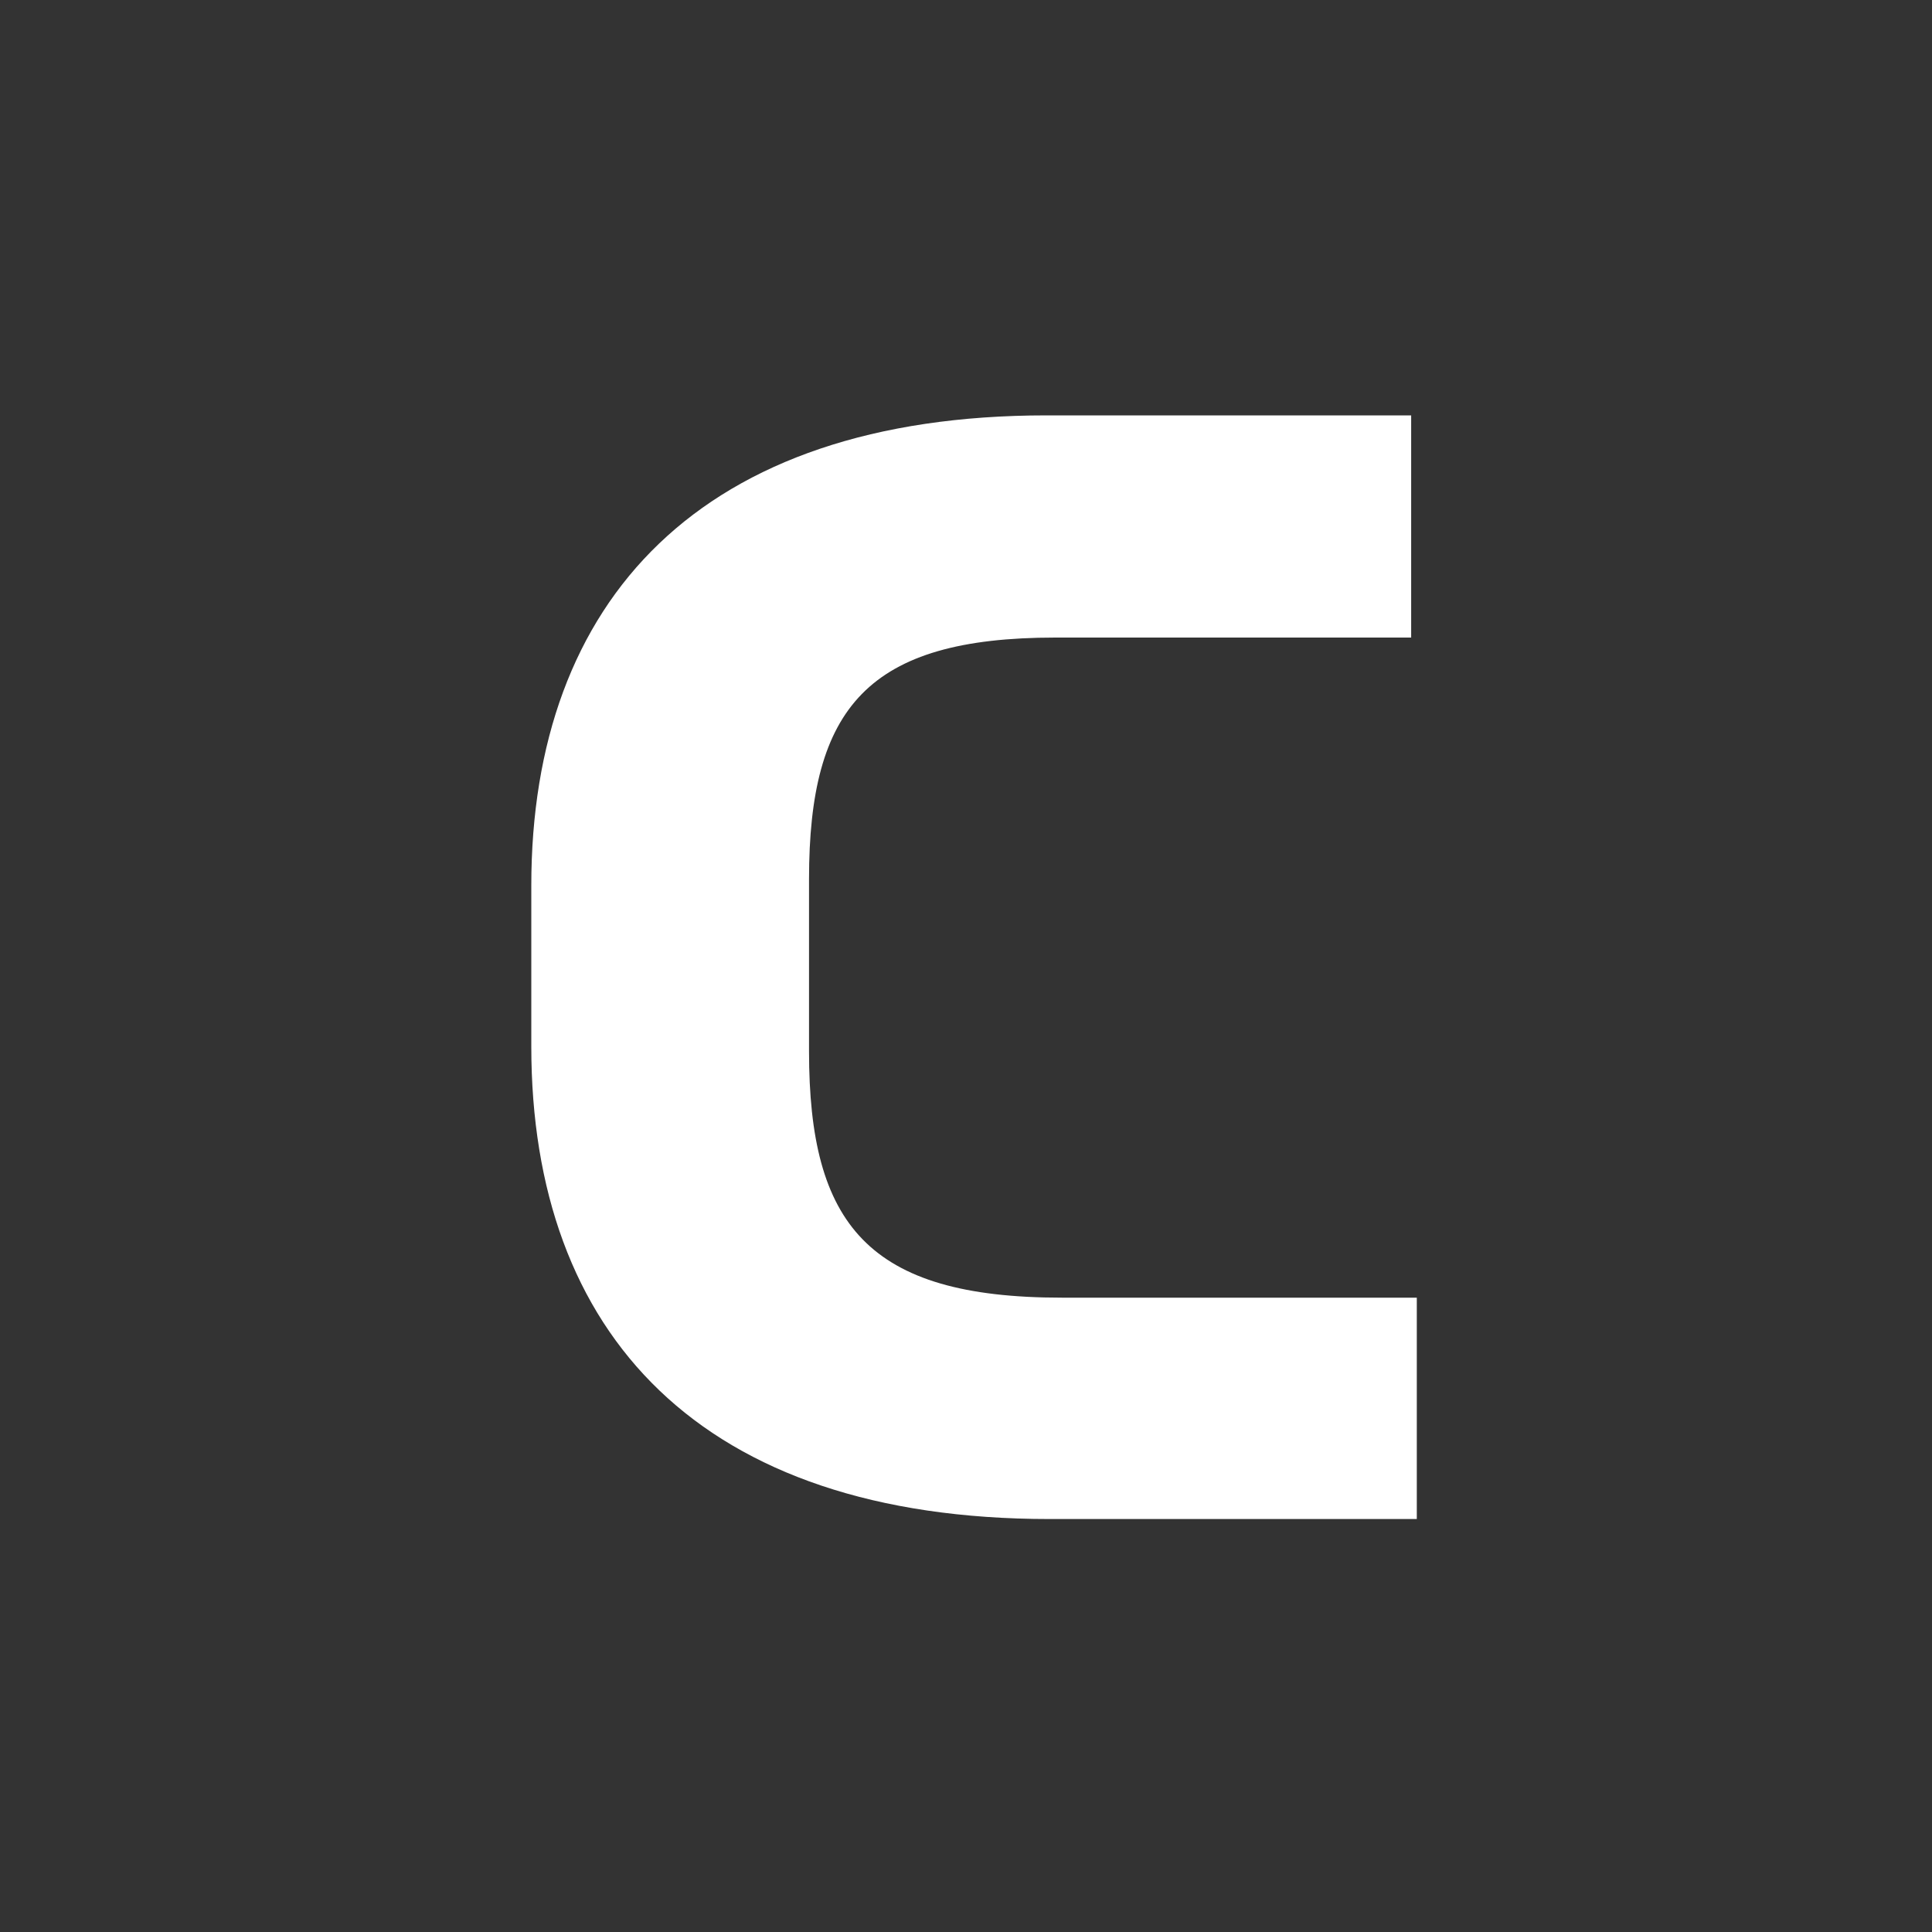 <svg id="Layer_1" data-name="Layer 1" xmlns="http://www.w3.org/2000/svg" viewBox="0 0 24 24"><rect x="0" y="0" width="24" height="24" fill="#333333" stroke="none"/><defs><style>.cls-1{fill:none;}.cls-2{fill:#fff;}</style></defs><g id="classic_ArrowDown"><g id="Group_169949" data-name="Group 169949"><rect id="Rectangle_626011-3" data-name="Rectangle 626011-3" class="cls-1" x="2.88" y="2.88" width="18.24" height="18.24"/><path id="Path_75812" data-name="Path 75812" class="cls-2" d="M17.6,16.12H13.19c-2.41,0-3.14-.91-3.14-3.06V10.92c0-2.13.73-3,3.06-3h4.42V5.16H13C8.7,5.16,6.6,7.46,6.6,11V13c0,3.57,2.1,5.87,6.44,5.87H17.6Z"/></g></g></svg>